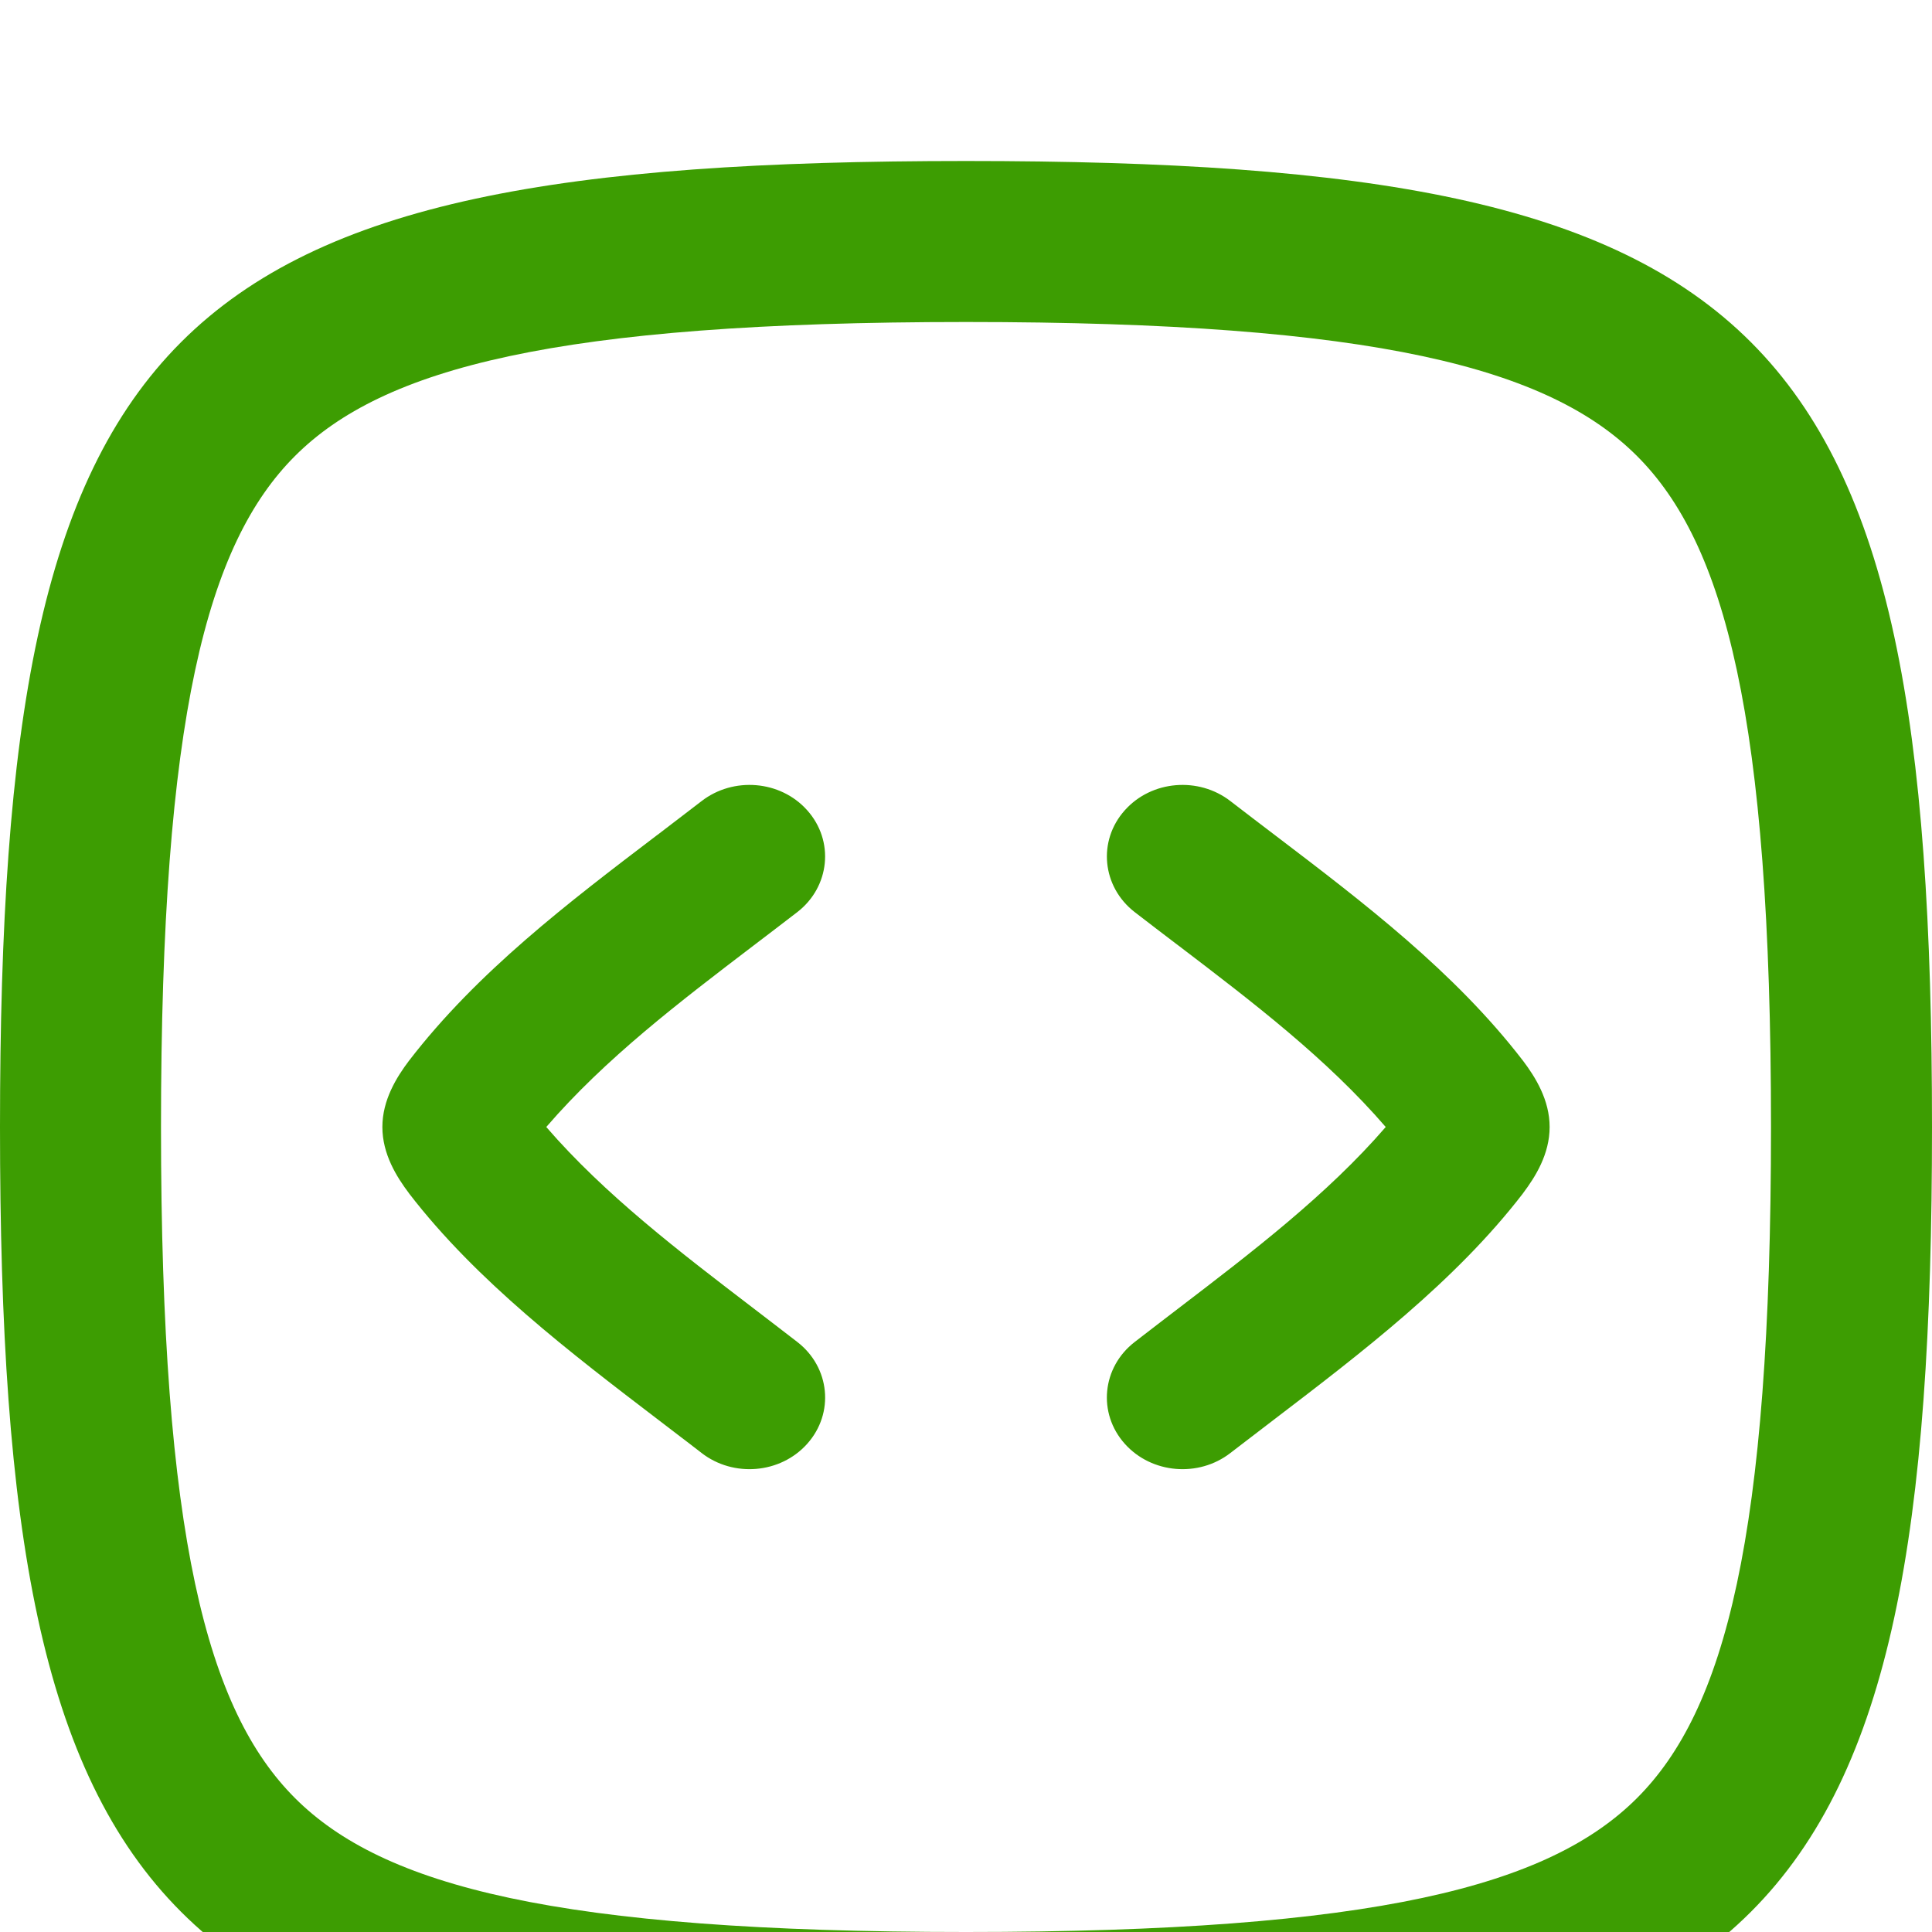 <svg width="48" height="48" viewBox="0 0 48 48" fill="none" xmlns="http://www.w3.org/2000/svg">
<g id="Vector" filter="url(#filter0_i_19_15)">
<path fill-rule="evenodd" clip-rule="evenodd" d="M24 4C34.2 4 38.494 5.152 40.672 7.33C42.85 9.508 44 13.8 44 24C44 34.2 42.85 38.494 40.672 40.672C38.494 42.85 34.2 44 24 44C13.8 44 9.506 42.85 7.328 40.672C5.15 38.494 4 34.2 4 24C4 13.8 5.15 9.506 7.328 7.33C9.506 5.152 13.8 4 24 4ZM48 24C48 4 44 0 24 0C4 0 0 4 0 24C0 44 4 48 24 48C44 48 48 44 48 24ZM9.5 24C9.5 24.672 9.85 25.234 10.164 25.65L10.166 25.654C11.838 27.828 14.174 29.61 16.37 31.286C16.55 31.422 16.728 31.56 16.906 31.696L17.064 31.816C17.186 31.91 17.308 32.004 17.43 32.098L17.432 32.1C18.22 32.71 19.386 32.616 20.052 31.874C20.738 31.11 20.62 29.968 19.81 29.342C19.454 29.066 19.092 28.79 18.73 28.512C16.89 27.106 15.022 25.678 13.572 24C15.04 22.298 16.874 20.9 18.724 19.49C19.086 19.214 19.45 18.938 19.81 18.66C20.618 18.034 20.738 16.892 20.052 16.128C19.386 15.384 18.218 15.294 17.432 15.902C17.07 16.18 16.706 16.458 16.34 16.738L16.32 16.752C14.122 18.424 11.864 20.142 10.166 22.348L10.164 22.35C9.85 22.766 9.5 23.33 9.5 24ZM38.5 24C38.5 24.672 38.15 25.234 37.836 25.65L37.834 25.654C36.162 27.828 33.826 29.61 31.63 31.286C31.272 31.558 30.918 31.83 30.57 32.098L30.568 32.1C29.78 32.71 28.614 32.616 27.948 31.874C27.262 31.11 27.38 29.968 28.19 29.342C28.546 29.066 28.908 28.79 29.27 28.512C31.11 27.106 32.978 25.678 34.428 24C32.96 22.298 31.126 20.9 29.276 19.49L29.272 19.488C28.912 19.214 28.55 18.938 28.19 18.66C27.382 18.034 27.262 16.892 27.948 16.128C28.614 15.384 29.782 15.294 30.568 15.902C30.936 16.186 31.306 16.468 31.68 16.752C33.878 18.424 36.136 20.142 37.834 22.348L37.836 22.35C38.15 22.766 38.5 23.33 38.5 24Z" fill="#3D9D02"/>
</g>
<defs>
<filter id="filter0_i_19_15" x="0" y="0" width="48" height="52" filterUnits="userSpaceOnUse" color-interpolation-filters="sRGB">
<feFlood flood-opacity="0" result="BackgroundImageFix"/>
<feBlend mode="normal" in="SourceGraphic" in2="BackgroundImageFix" result="shape"/>
<feColorMatrix in="SourceAlpha" type="matrix" values="0 0 0 0 0 0 0 0 0 0 0 0 0 0 0 0 0 0 127 0" result="hardAlpha"/>
<feOffset dy="4"/>
<feGaussianBlur stdDeviation="2"/>
<feComposite in2="hardAlpha" operator="arithmetic" k2="-1" k3="1"/>
<feColorMatrix type="matrix" values="0 0 0 0 0 0 0 0 0 0 0 0 0 0 0 0 0 0 0.25 0"/>
<feBlend mode="normal" in2="shape" result="effect1_innerShadow_19_15"/>
</filter>
</defs>
</svg>
